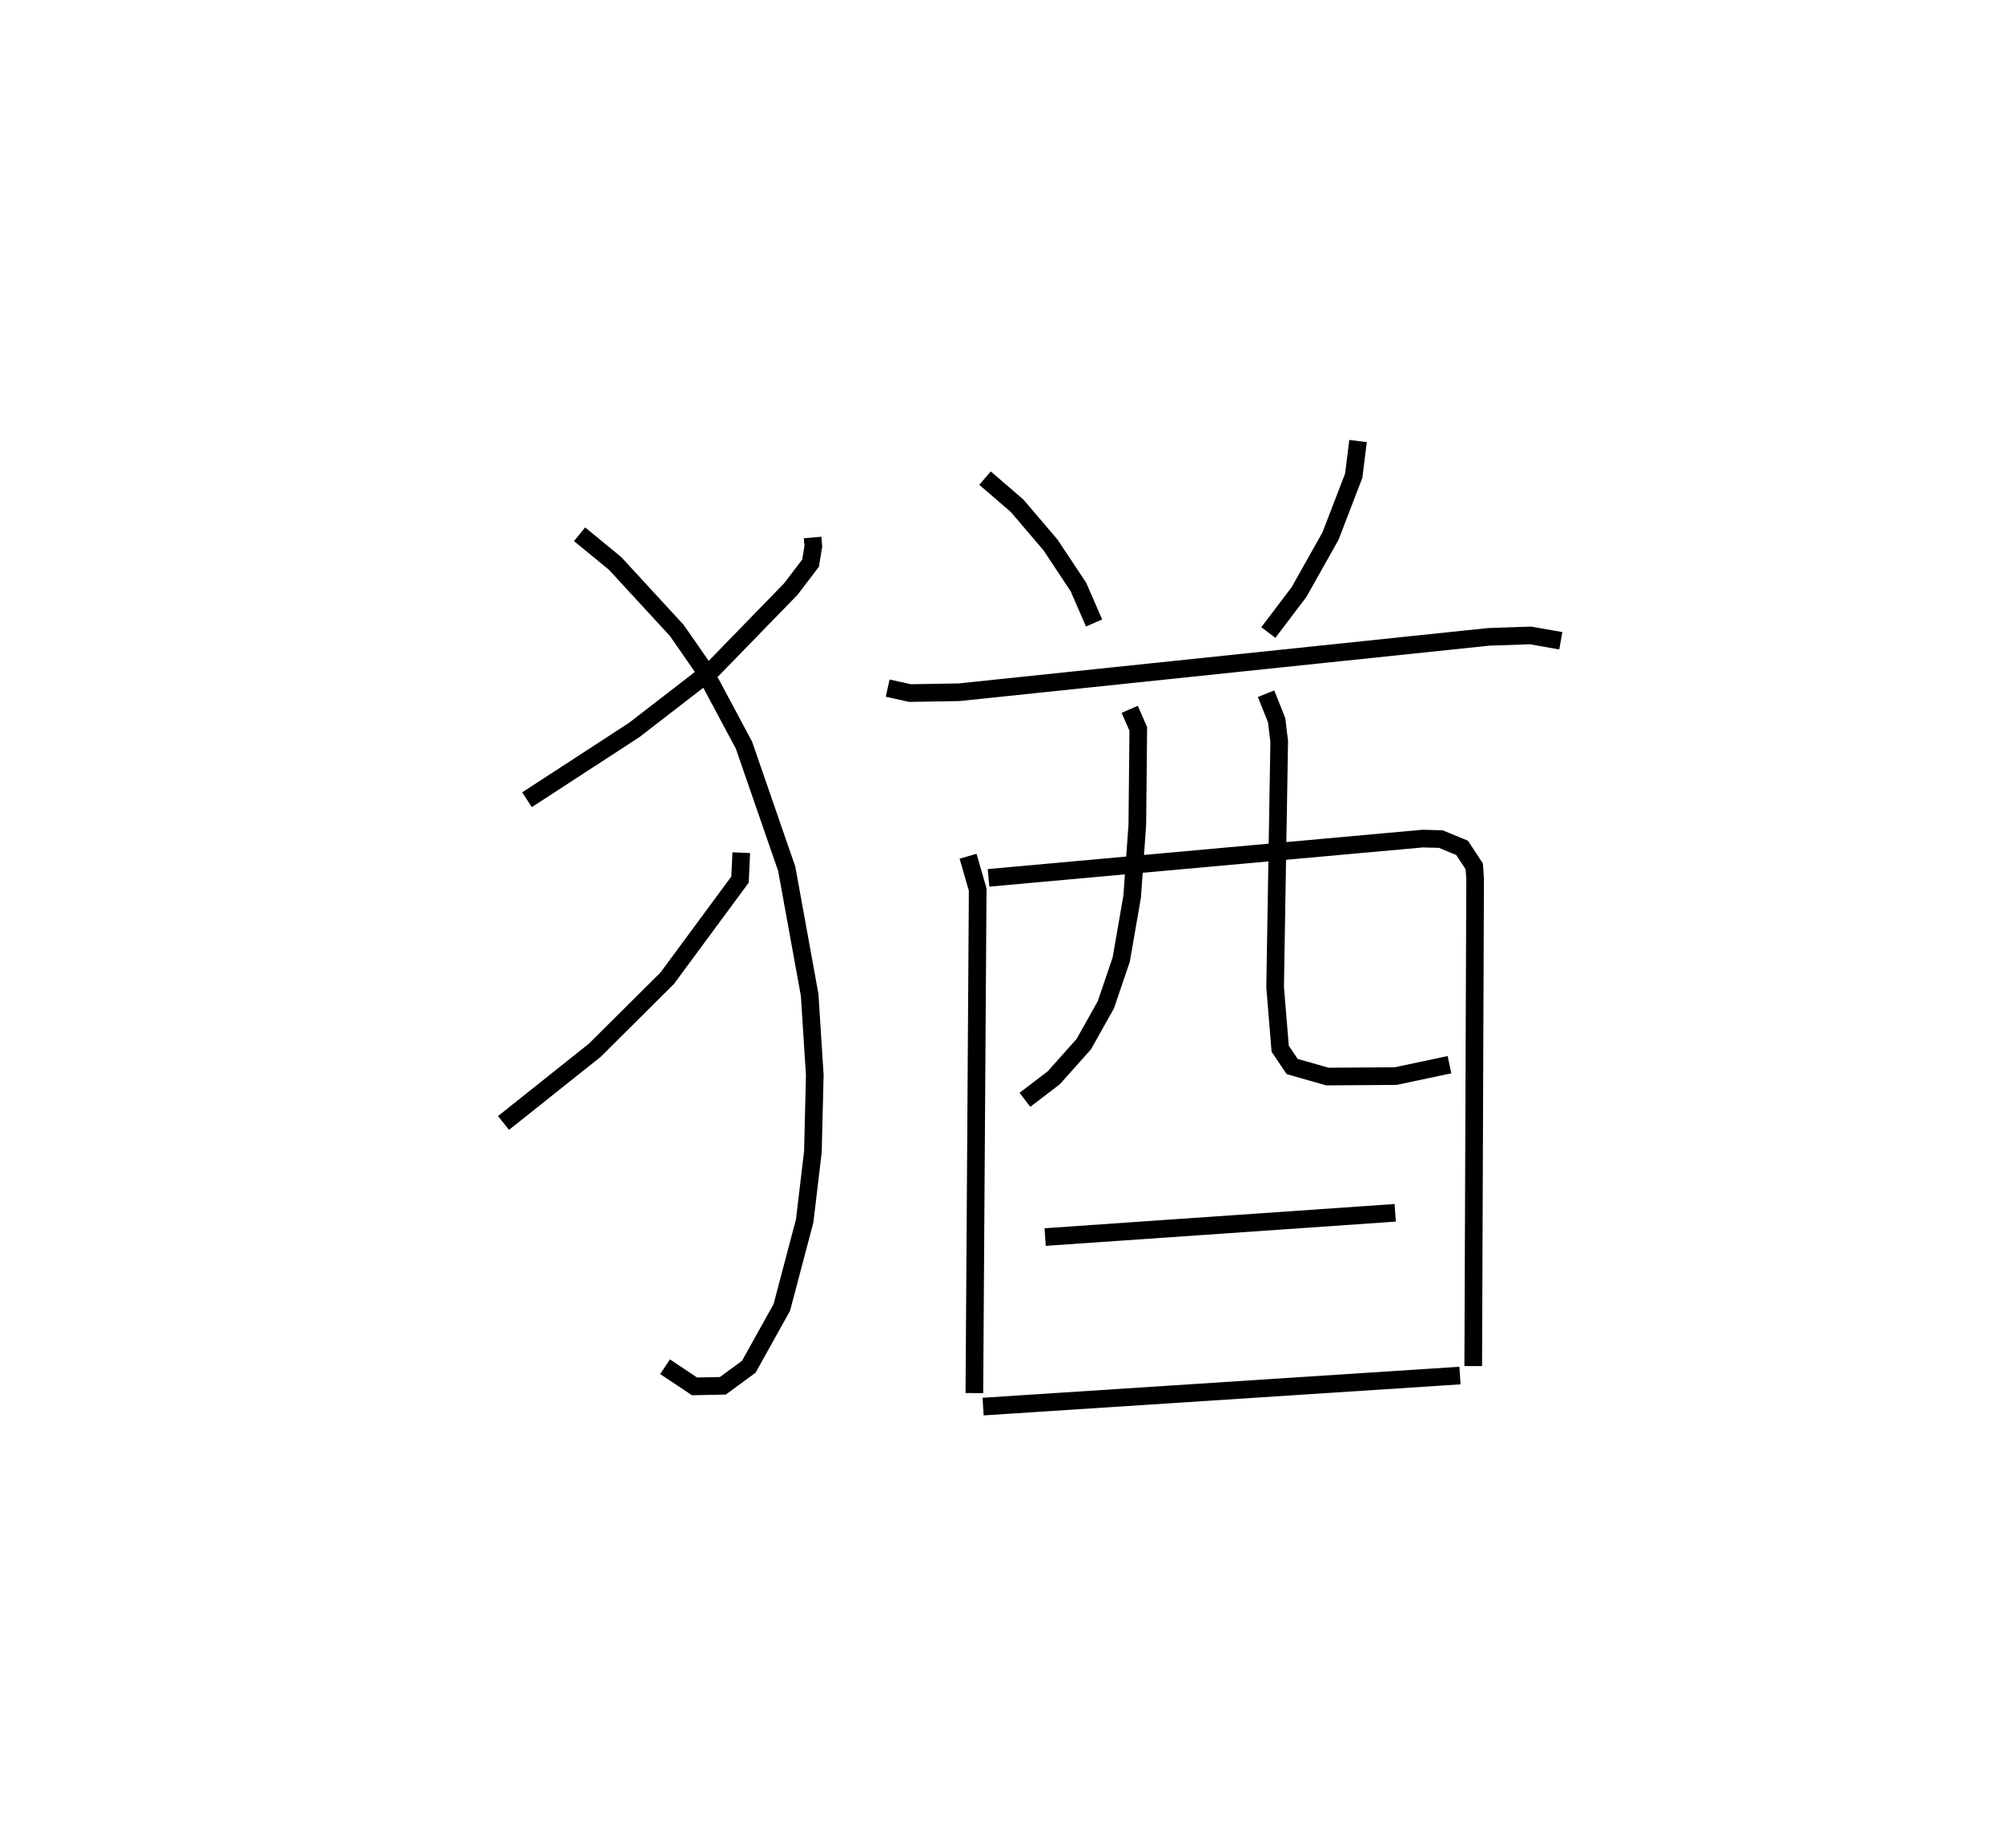 <?xml version="1.0" encoding="utf-8" ?>
<svg baseProfile="full" height="104.724" version="1.1" width="113.451" xmlns="http://www.w3.org/2000/svg" xmlns:ev="http://www.w3.org/2001/xml-events" xmlns:xlink="http://www.w3.org/1999/xlink"><defs /><rect fill="white" height="104.724" width="113.451" x="0" y="0" /><path d="M25,25.744 m0.0,0.0 m21.049,4.719 l0.042,0.496 -0.158,0.959 l-1.119,1.469 -4.414,4.539 l-4.471,3.455 -6.065,3.945 m2.98,-15.046 l2.014,1.654 3.495,3.797 l1.441,2.074 2.366,4.428 l2.424,7.01 1.297,7.138 l0.292,4.555 -0.107,4.343 l-0.466,3.917 -1.295,4.904 l-1.872,3.364 -1.471,1.078 l-1.604,0.032 -1.67,-1.113 m4.319,-29.135 l-0.07,1.524 -4.119,5.583 l-4.112,4.092 -5.172,4.12 m27.287,-36.548 l1.819,1.57 1.894,2.222 l1.58,2.382 0.886,2.036 m14.96,-10.311 l-0.246,1.965 -1.315,3.42 l-1.782,3.17 -1.741,2.298 m-21.572,3.151 l1.265,0.28 2.777,-0.046 l30.031,-3.141 2.359,-0.079 l1.713,0.302 m-33.589,12.212 l0.545,1.892 -0.188,28.535 m0.802,-29.201 l24.603,-2.226 1.024,0.027 l1.208,0.497 0.69,1.049 l0.05,0.708 -0.107,27.615 m-19.468,-37.223 l0.487,1.11 -0.055,5.443 l-0.293,4.063 -0.618,3.565 l-0.869,2.558 -1.253,2.237 l-1.704,1.91 -1.633,1.246 m13.666,-23.016 l0.599,1.5 0.146,1.204 l-0.232,13.922 0.287,3.494 l0.68,1.009 1.998,0.569 l3.867,-0.027 3.049,-0.645 m-22.913,9.768 l19.837,-1.374 m-23.354,10.983 l27.024,-1.759 " fill="none" stroke="black" stroke-width="1" /></svg>